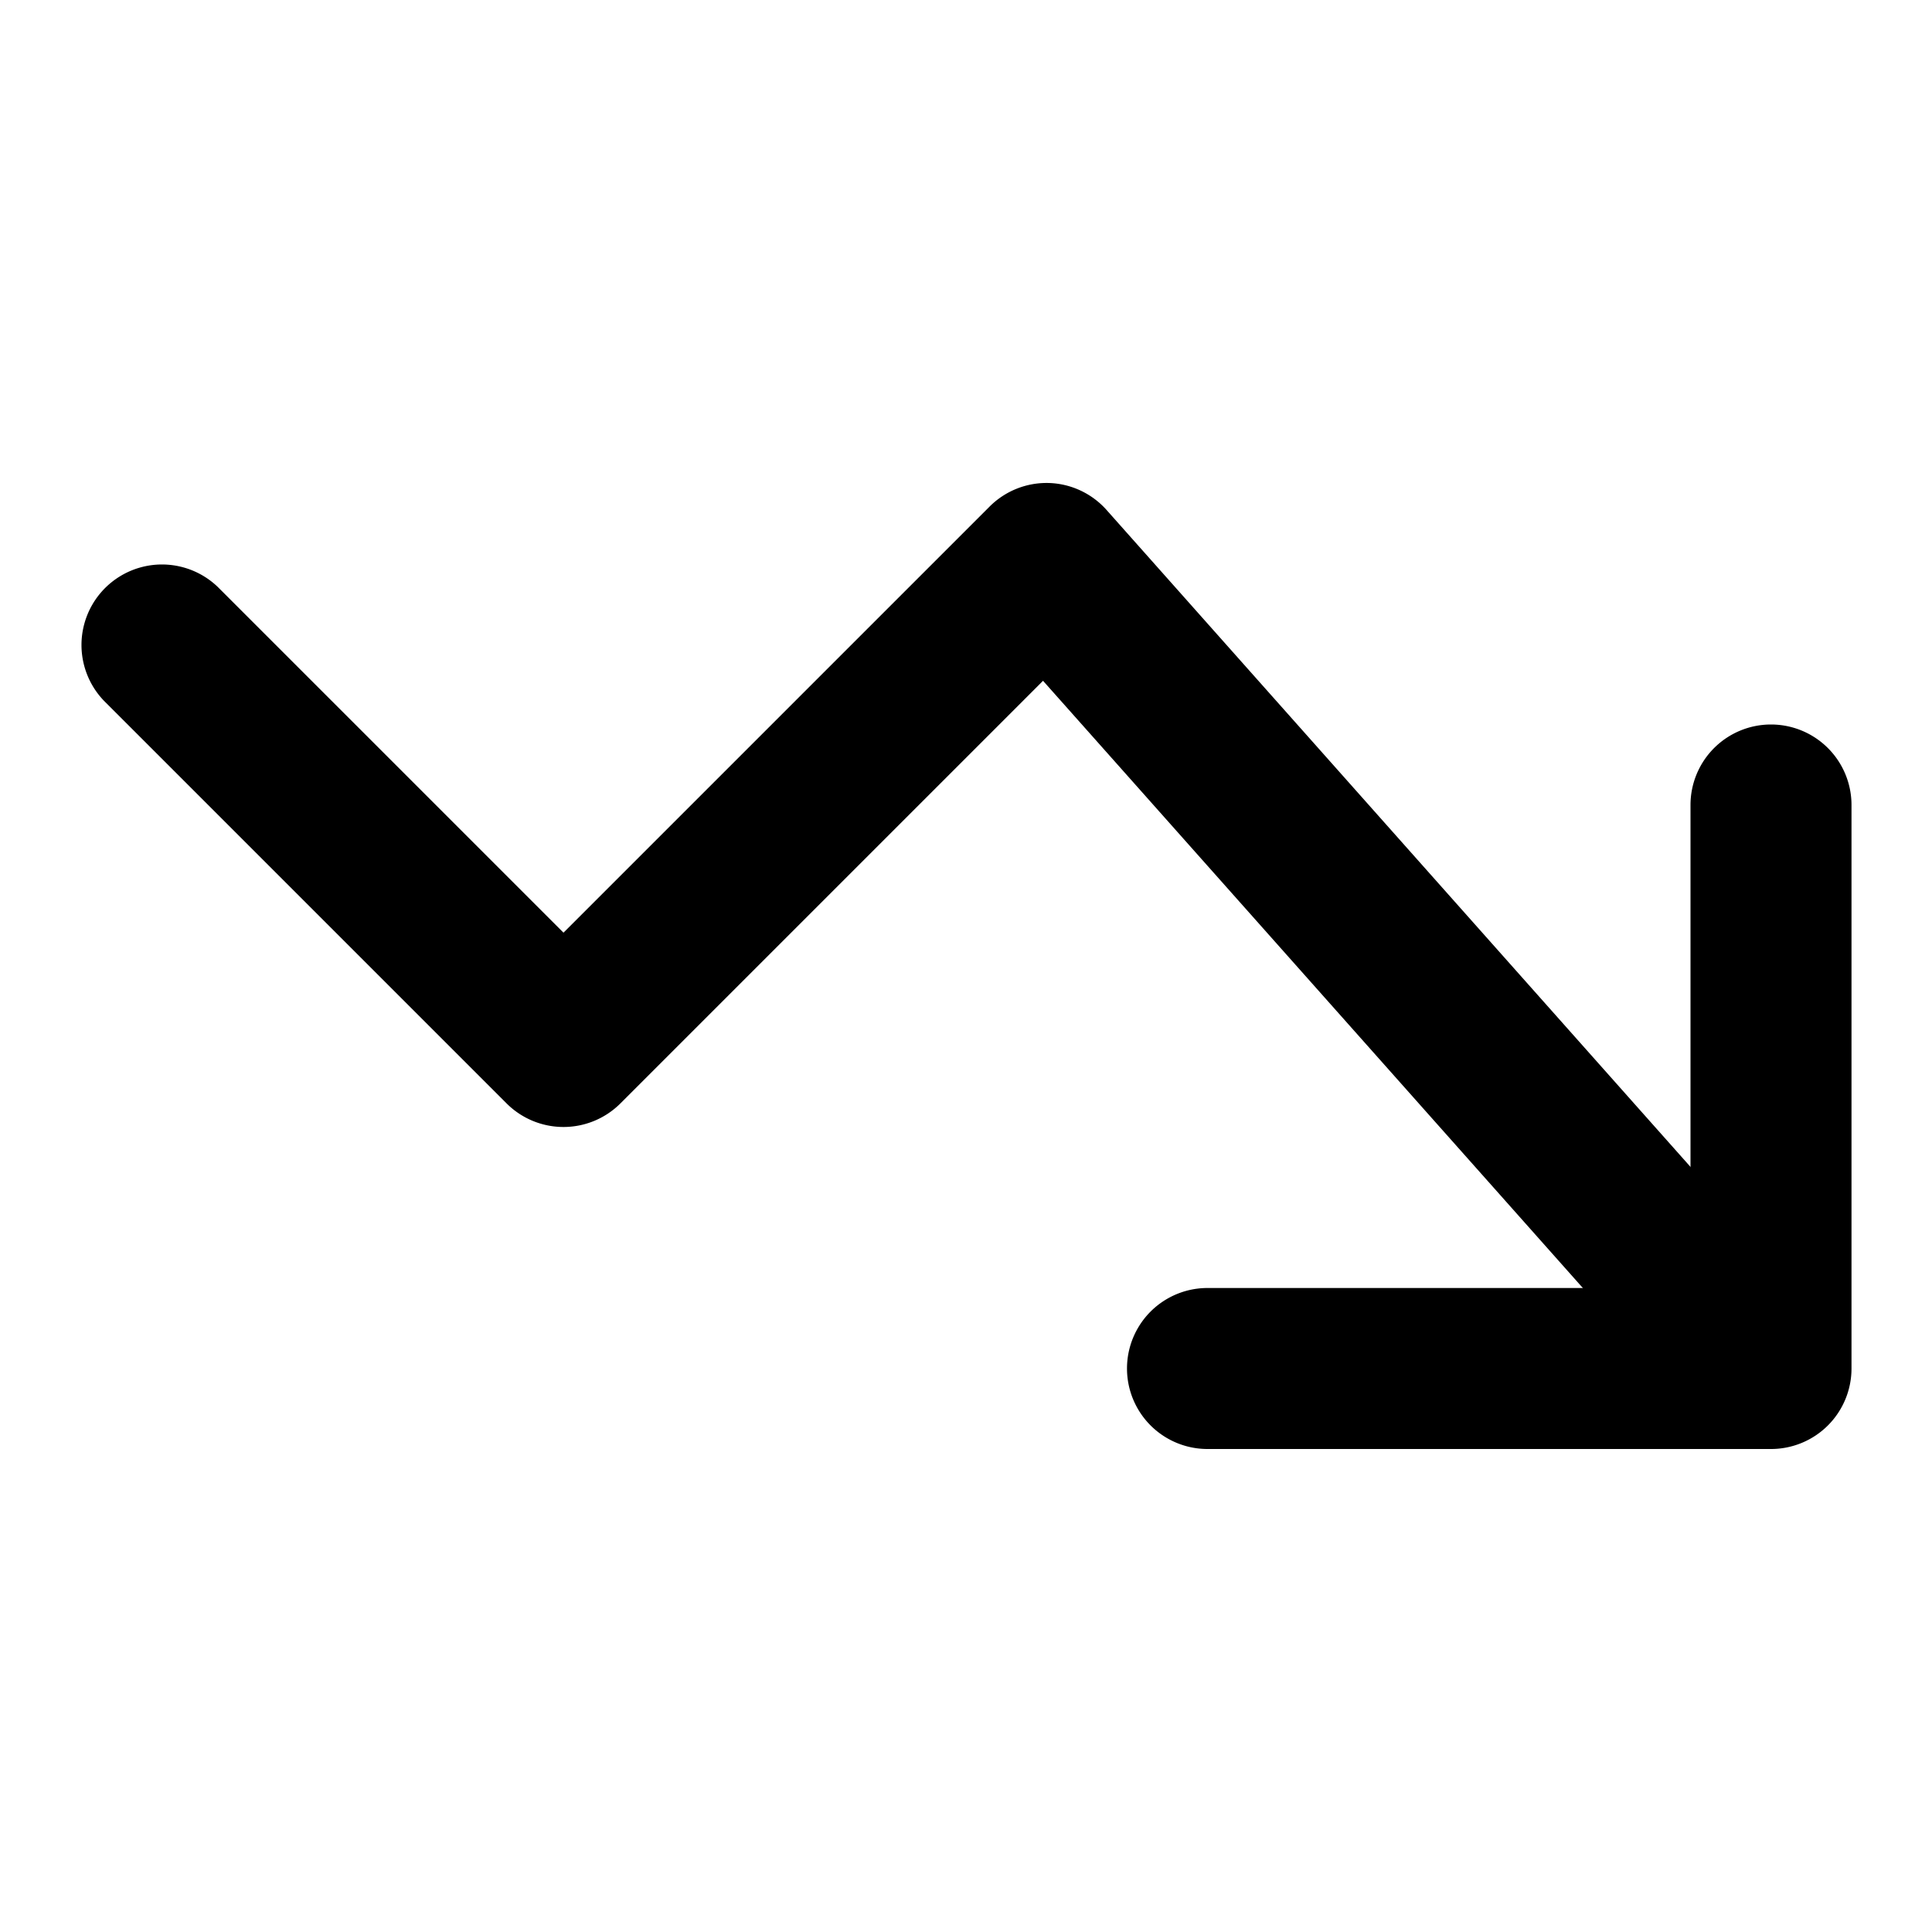 <svg width="24" height="24" viewBox="0 0 24 24" xmlns="http://www.w3.org/2000/svg"><path fill-rule="evenodd" clip-rule="evenodd" d="M13.03 6a1 1 0 0 1 .717.336l8 9a1 1 0 0 1-1.494 1.328l-7.296-8.207-5.25 5.25a1 1 0 0 1-1.414 0l-5-5a1 1 0 0 1 1.414-1.414L7 11.586l5.293-5.293A1 1 0 0 1 13.029 6Z"/><path fill-rule="evenodd" clip-rule="evenodd" d="M22 9a1 1 0 0 1 1 1v7a1 1 0 0 1-1 1h-7a1 1 0 1 1 0-2h6v-6a1 1 0 0 1 1-1Z"/></svg>